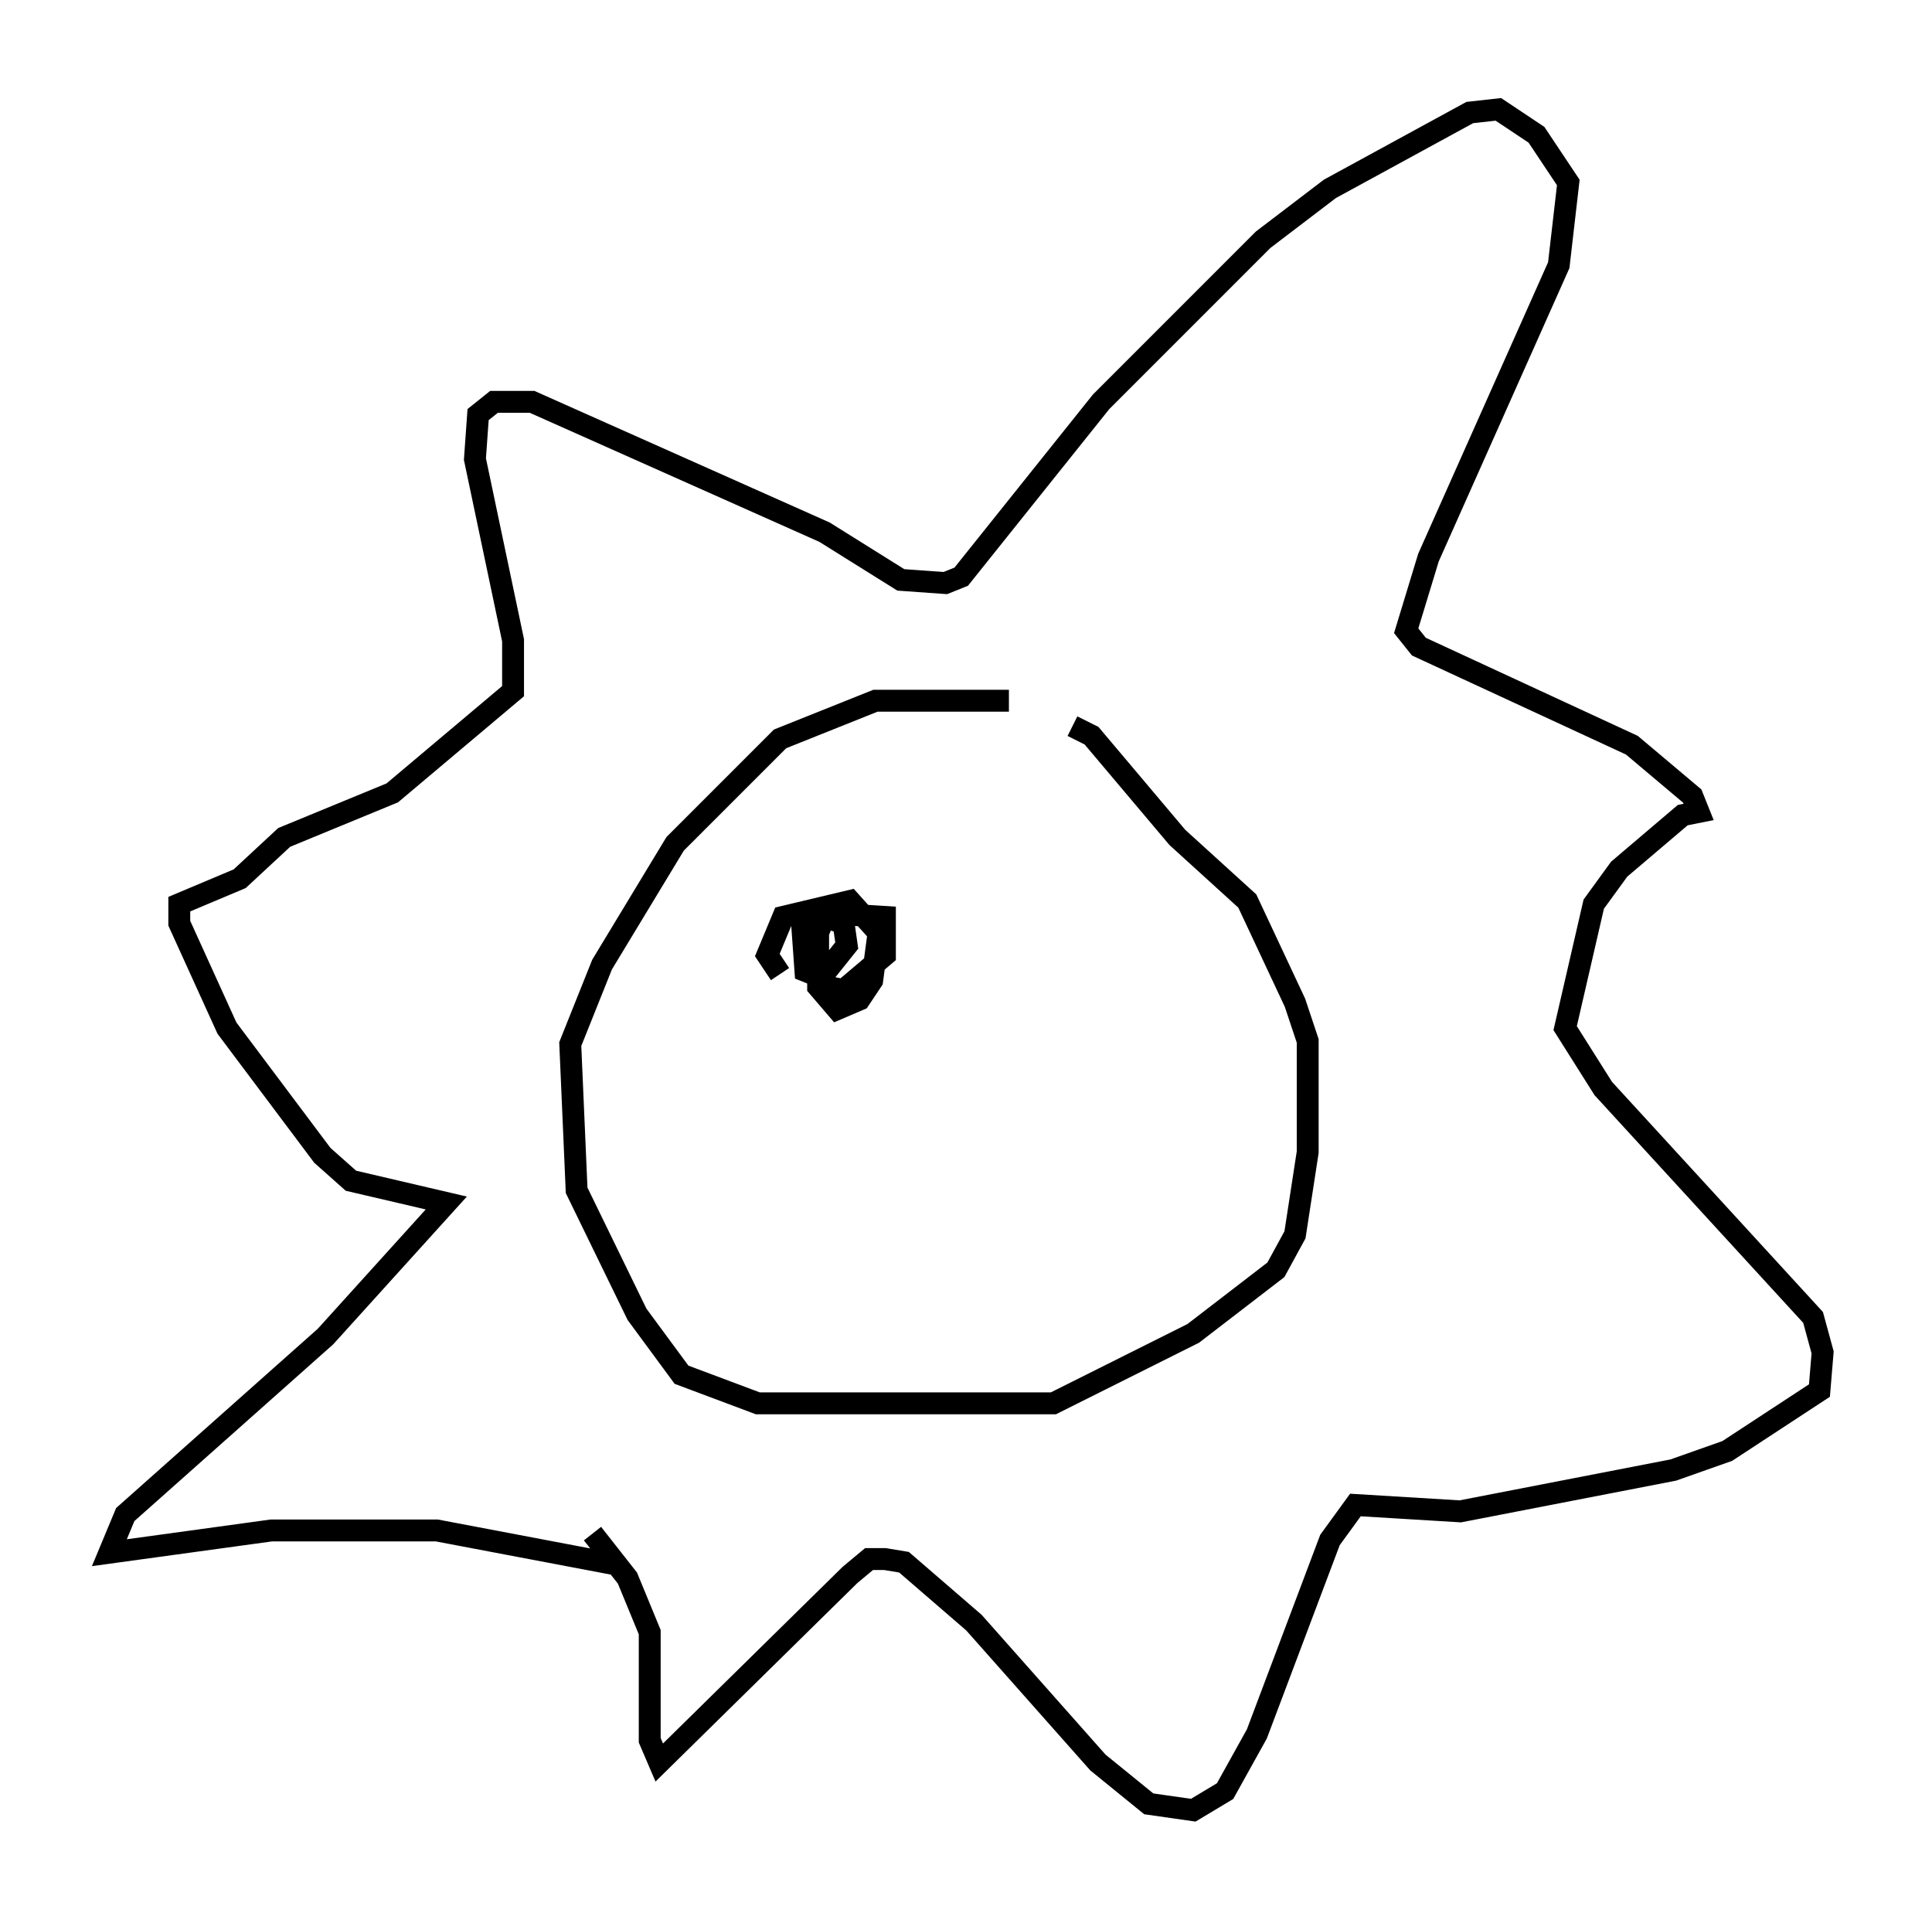 <?xml version="1.0" encoding="utf-8" ?>
<svg baseProfile="full" height="87.709" version="1.1" width="88.29" xmlns="http://www.w3.org/2000/svg" xmlns:ev="http://www.w3.org/2001/xml-events" xmlns:xlink="http://www.w3.org/1999/xlink"><defs /><rect fill="white" height="87.709" width="88.29" x="0" y="0" /><path d="M49.302, 32.743 m-3.196, -0.726 l-6.101, 0.0 -4.358, 1.743 l-4.793, 4.793 -3.341, 5.52 l-1.453, 3.631 0.291, 6.682 l2.76, 5.665 2.034, 2.76 l3.486, 1.307 13.508, 0.0 l6.391, -3.196 3.777, -2.905 l0.872, -1.598 0.581, -3.777 l0.0, -5.084 -0.581, -1.743 l-2.179, -4.648 -3.196, -2.905 l-3.922, -4.648 -0.872, -0.436 m-20.626, 38.346 l-8.425, -1.598 -7.553, 0.0 l-7.408, 1.017 0.726, -1.743 l9.151, -8.134 5.52, -6.101 l-4.358, -1.017 -1.307, -1.162 l-4.358, -5.81 -2.179, -4.793 l0.0, -0.872 2.76, -1.162 l2.034, -1.888 4.939, -2.034 l5.52, -4.648 0.0, -2.324 l-1.743, -8.279 0.145, -2.034 l0.726, -0.581 1.743, 0.0 l13.363, 5.955 3.486, 2.179 l2.034, 0.145 0.726, -0.291 l6.391, -7.989 7.408, -7.408 l3.05, -2.324 6.391, -3.486 l1.307, -0.145 1.743, 1.162 l1.453, 2.179 -0.436, 3.777 l-5.955, 13.363 -1.017, 3.341 l0.581, 0.726 9.732, 4.503 l2.76, 2.324 0.291, 0.726 l-0.726, 0.145 -2.905, 2.469 l-1.162, 1.598 -1.307, 5.665 l1.743, 2.76 9.587, 10.458 l0.436, 1.598 -0.145, 1.743 l-4.212, 2.76 -2.469, 0.872 l-9.732, 1.888 -4.793, -0.291 l-1.162, 1.598 -3.341, 8.86 l-1.453, 2.615 -1.453, 0.872 l-2.034, -0.291 -2.324, -1.888 l-5.665, -6.391 -3.196, -2.76 l-0.872, -0.145 -0.726, 0.0 l-0.872, 0.726 -8.715, 8.57 l-0.436, -1.017 0.0, -4.939 l-1.017, -2.469 -1.598, -2.034 m8.57, -25.564 l-0.581, -0.872 0.726, -1.743 l3.05, -0.726 1.307, 1.453 l-0.291, 2.179 -0.581, 0.872 l-1.017, 0.436 -0.872, -1.017 l0.0, -2.469 0.291, -0.726 l0.872, 0.291 0.145, 1.017 l-1.162, 1.453 -0.726, -0.291 l-0.145, -2.034 1.453, -0.581 l2.324, 0.145 0.0, 1.743 l-1.888, 1.598 -0.726, -0.145 l-0.726, -1.598 0.0, -1.307 " fill="none" stroke="black" stroke-width="1" /></svg>